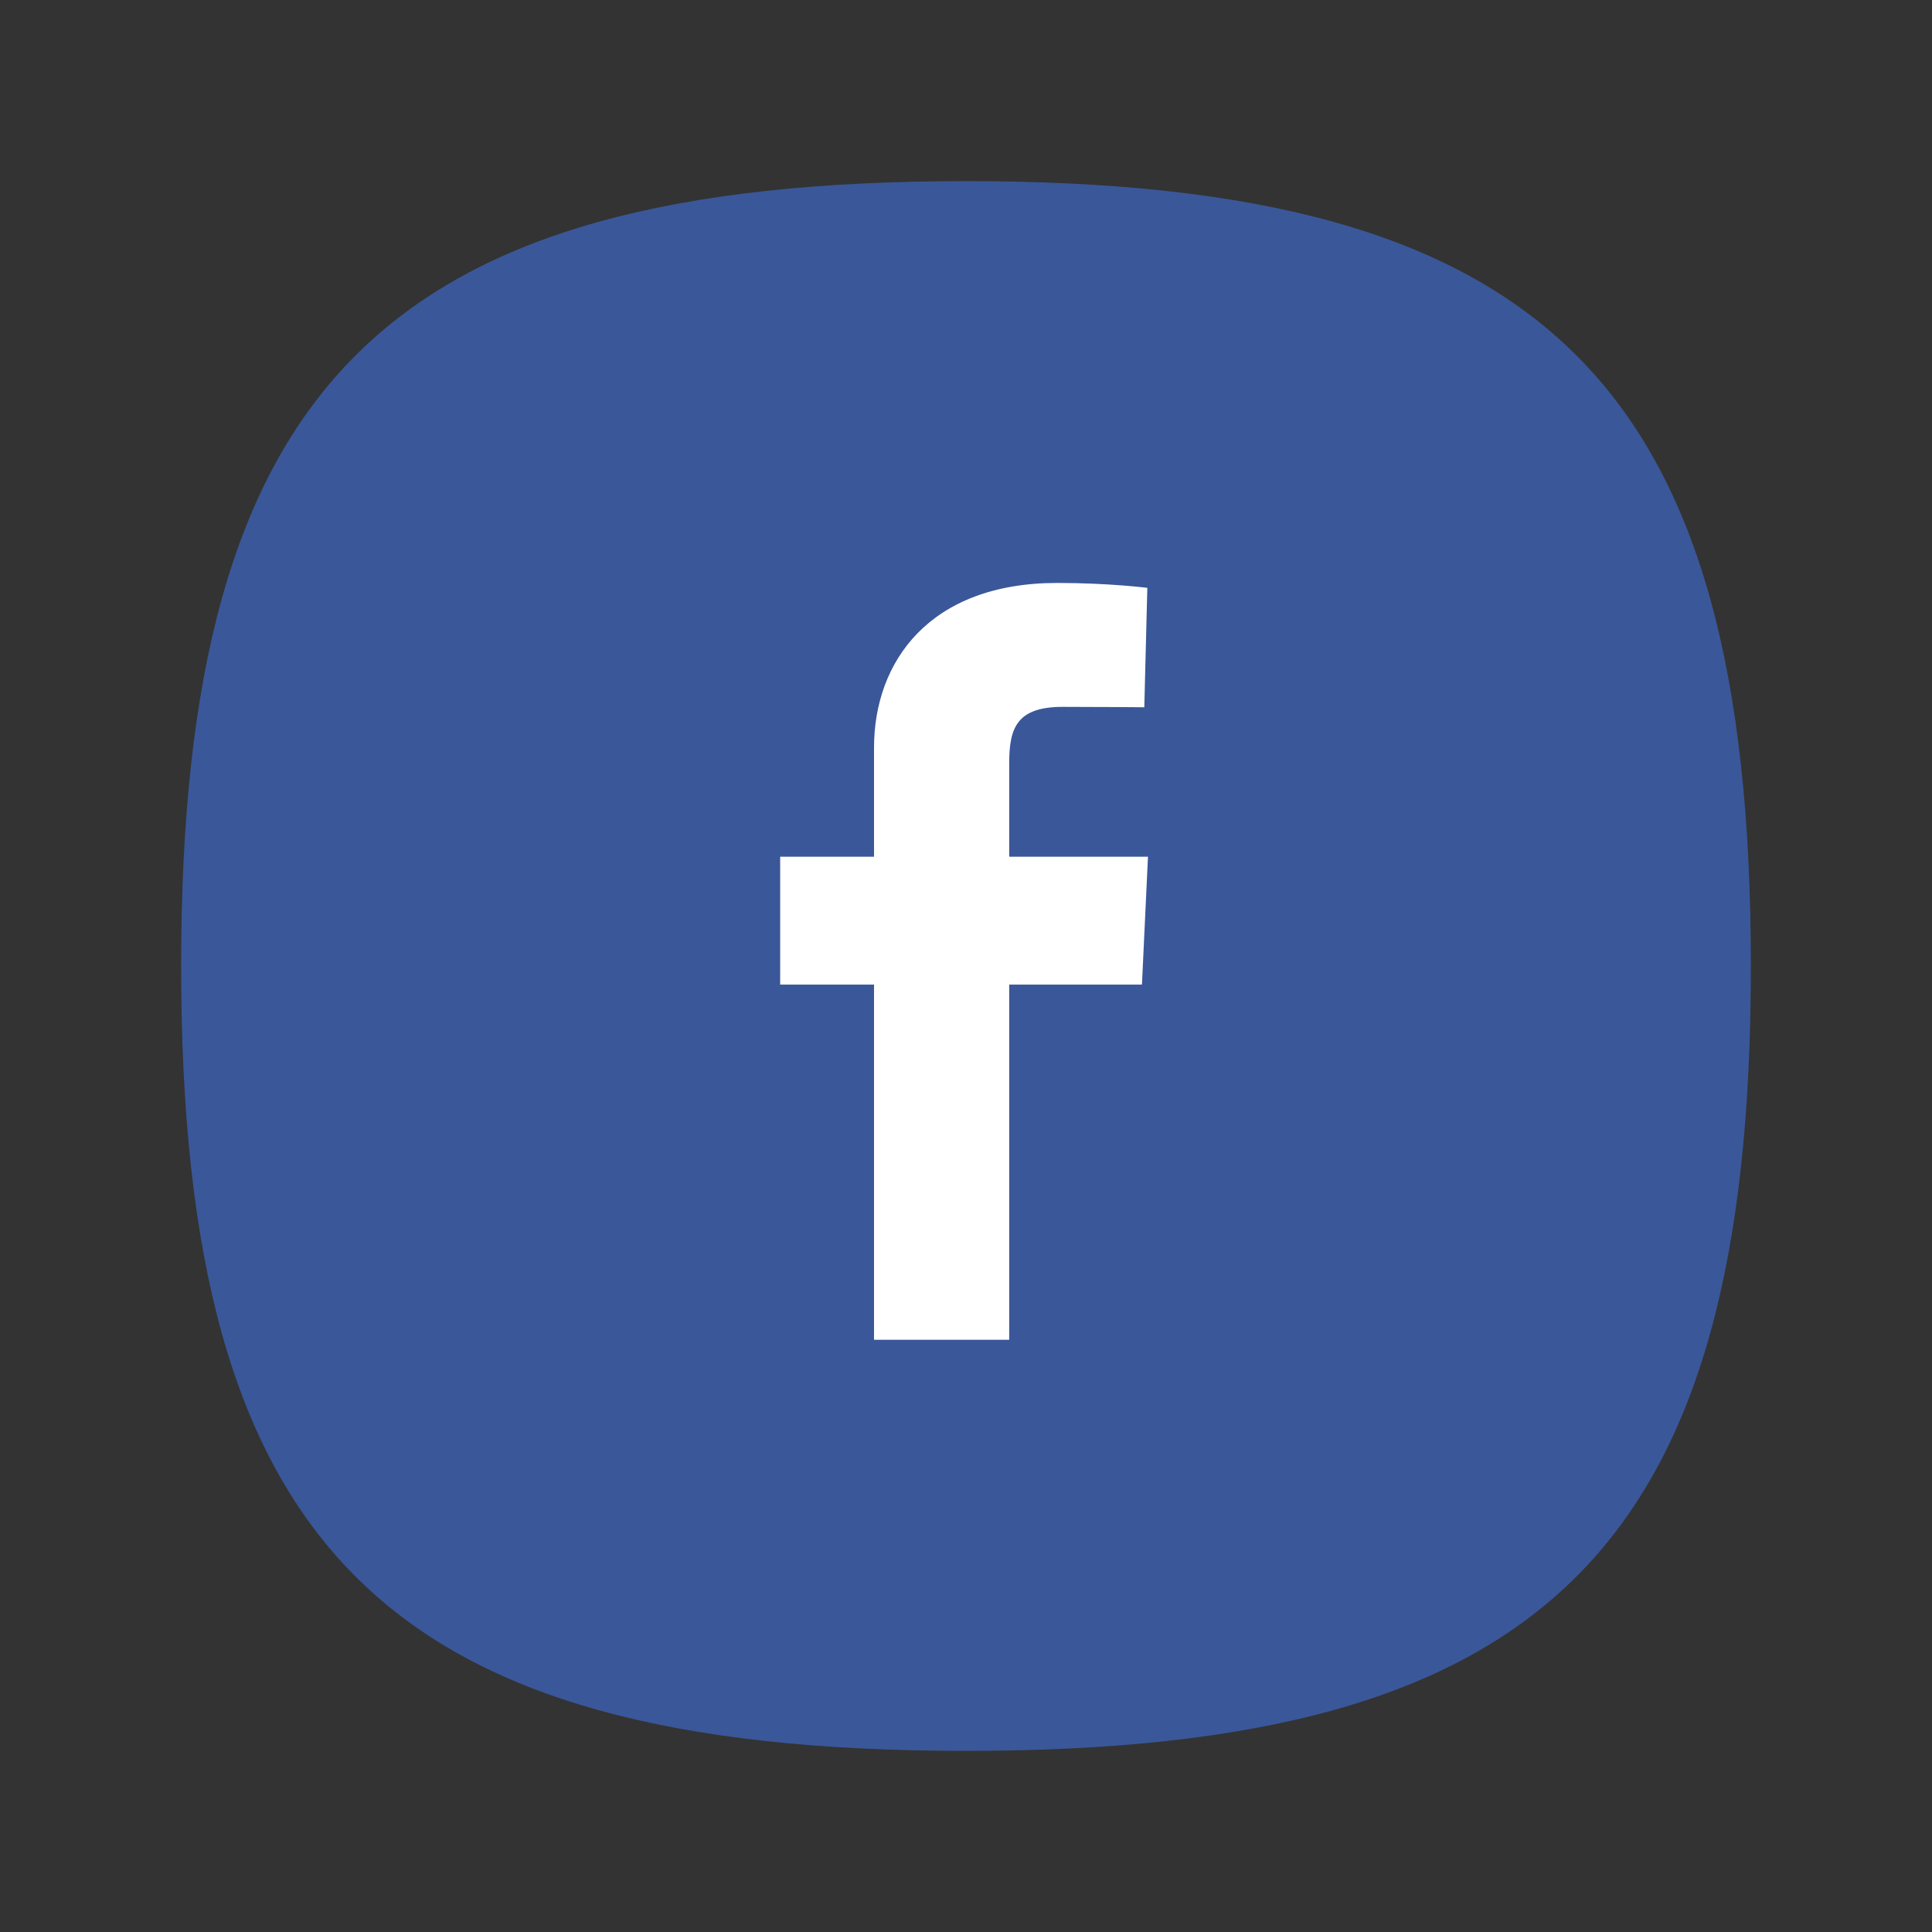 <?xml version="1.0" encoding="UTF-8" standalone="no"?>
<svg
   xmlns:dc="http://purl.org/dc/elements/1.1/"
   xmlns:cc="http://creativecommons.org/ns#"
   xmlns:rdf="http://www.w3.org/1999/02/22-rdf-syntax-ns#"
   xmlns:svg="http://www.w3.org/2000/svg"
   xmlns="http://www.w3.org/2000/svg"
   xmlns:xlink="http://www.w3.org/1999/xlink"
   xmlns:sodipodi="http://sodipodi.sourceforge.net/DTD/sodipodi-0.dtd"
   xmlns:inkscape="http://www.inkscape.org/namespaces/inkscape"
   height="96px"
   version="1.1"
   viewBox="0 0 96 96"
   width="96px"
   x="0px"
   y="0px"
   id="svg2"
   inkscape:version="0.48.4 r9939"
   sodipodi:docname="facebook.svg">
  <rect x="0" y="0" width="96" height="96" fill="#333333" stroke="none"/>
  <defs
     id="defs33">
    <linearGradient
       inkscape:collect="always"
       xlink:href="#SVGID_1_"
       id="linearGradient3024"
       gradientUnits="userSpaceOnUse"
       x1="47.999"
       y1="9.247"
       x2="47.999"
       y2="86.511" />
  </defs>
  <sodipodi:namedview
     pagecolor="#ffffff"
     bordercolor="#666666"
     borderopacity="1"
     objecttolerance="10"
     gridtolerance="10"
     guidetolerance="10"
     inkscape:pageopacity="0"
     inkscape:pageshadow="2"
     inkscape:window-width="1920"
     inkscape:window-height="999"
     id="namedview31"
     showgrid="false"
     inkscape:zoom="6.9532167"
     inkscape:cx="47.103034"
     inkscape:cy="40.761538"
     inkscape:window-x="-9"
     inkscape:window-y="-9"
     inkscape:window-maximized="1"
     inkscape:current-layer="g8" />
  <rect
     style="fill:#f1f1f2;fill-opacity:0"
     id="rect6"
     y="8"
     x="8"
     width="80"
     height="80" />
  <g
     id="g8">
    <path
       style="fill:#3b599f;fill-opacity:0.941"
       inkscape:connector-curvature="0"
       id="path10"
       d="M 87,48 C 87,76.893 76.895,87 48,87 19.105,87 9,76.893 9,48 9,19.107 19.105,9 48,9 76.895,9 87,19.107 87,48 z" />
    <path
       d="M 43.43,66.572 V 48.924 H 38.766 V 42.57 h 4.664 c 0,0 0,-2.602 0,-5.422 0,-4.266 2.752,-8.182 9.105,-8.182 2.574,0 4.475,0.244 4.475,0.244 l -0.15,5.934 c 0,0 -1.938,-0.02 -4.055,-0.02 -2.291,0 -2.658,1.055 -2.658,2.807 0,1.389 0,-2.951 0,4.639 h 6.895 l -0.299,6.354 H 50.147 V 66.572 H 43.43 z"
       id="path20"
       inkscape:connector-curvature="0"
       style="fill:#ffffff" />
    <defs
       id="defs22">
      <linearGradient
         y2="86.511"
         y1="9.247"
         x2="47.999"
         x1="47.999"
         id="SVGID_1_"
         gradientUnits="userSpaceOnUse">
        <stop
           id="stop25"
           style="stop-color:#FFFFFF"
           offset="0" />
        <stop
           id="stop27"
           style="stop-color:#FFFFFF;stop-opacity:0"
           offset="1" />
      </linearGradient>
    </defs>
  </g>
  <rect
     fill="none"
     height="96"
     width="96"
     id="rect29" />
</svg>
